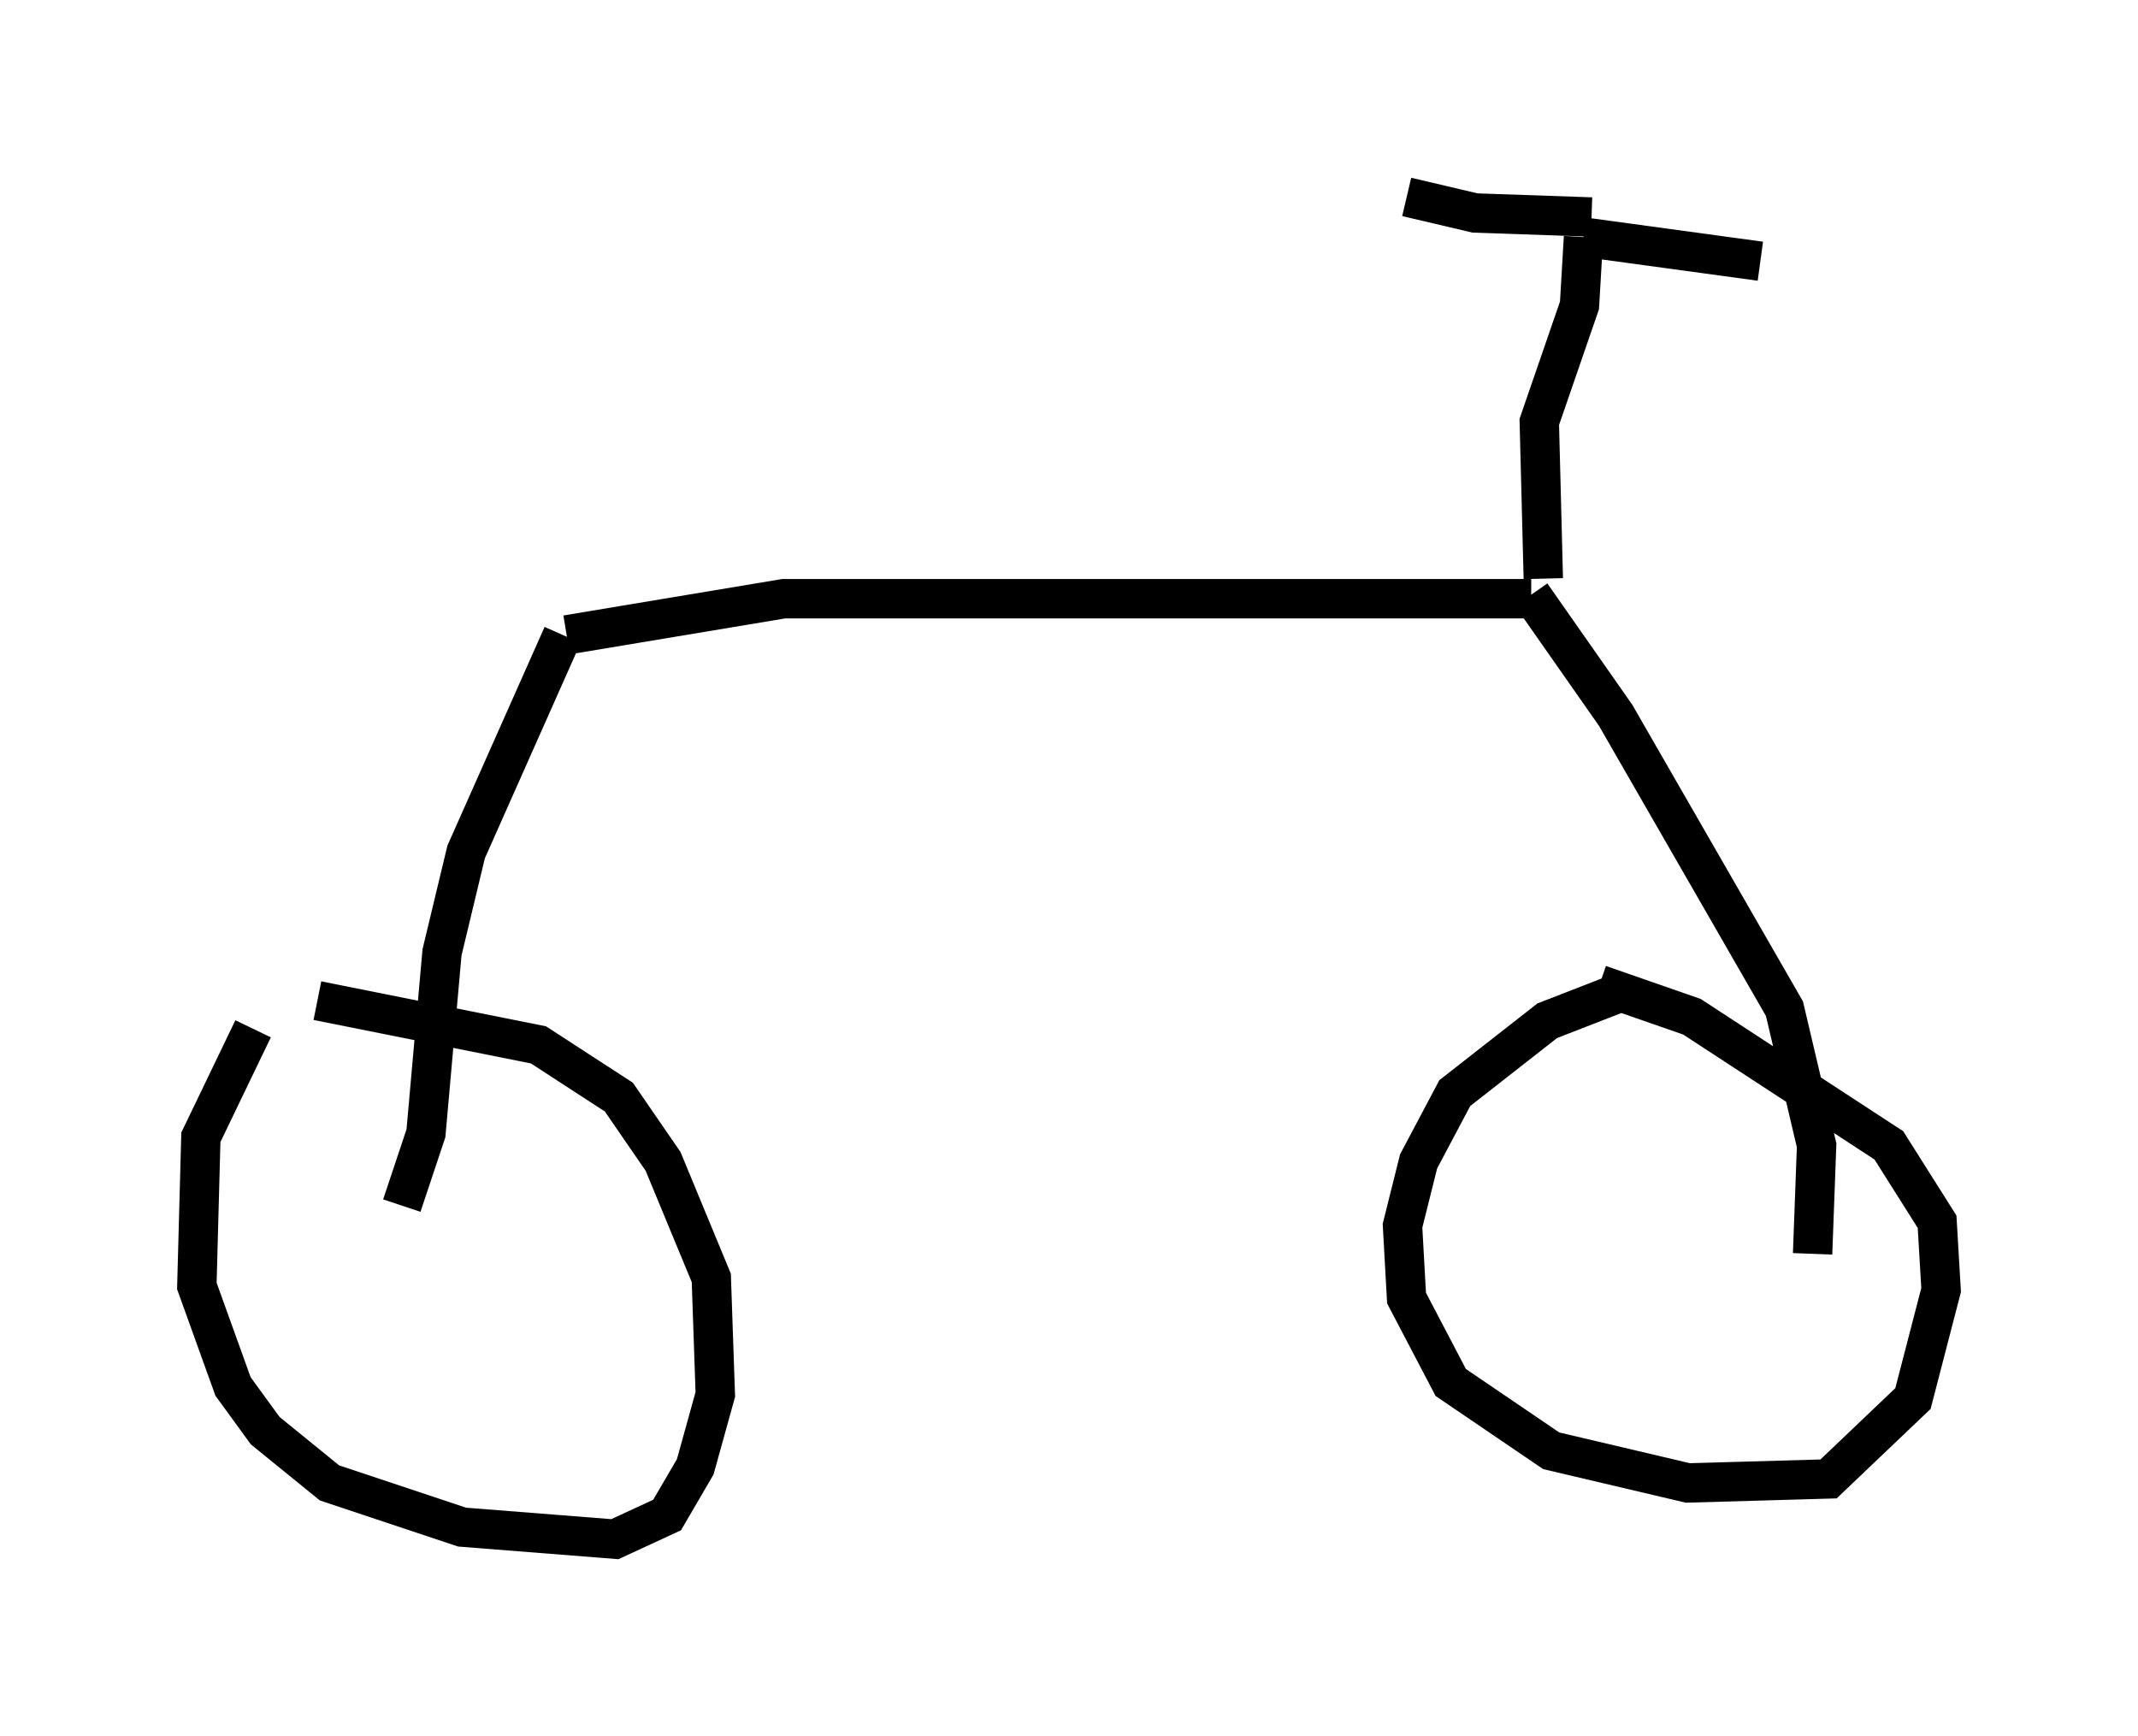 <?xml version="1.0" encoding="utf-8" ?>
<svg baseProfile="full" height="44.096" version="1.1" width="54.305" xmlns="http://www.w3.org/2000/svg" xmlns:ev="http://www.w3.org/2001/xml-events" xmlns:xlink="http://www.w3.org/1999/xlink"><defs /><rect fill="white" height="44.096" width="54.305" x="0" y="0" /><path d="M7.45, 25.519 m-1.021, 0.613 l-1.327, 2.756 -0.102, 3.777 l0.919, 2.552 0.817, 1.123 l1.633, 1.327 3.369, 1.123 l3.879, 0.306 1.327, -0.613 l0.715, -1.225 0.51, -1.838 l-0.102, -2.96 -1.225, -2.96 l-1.123, -1.633 -2.042, -1.327 l-5.615, -1.123 m33.075, -0.204 l-1.838, 0.715 -2.348, 1.838 l-0.919, 1.735 -0.408, 1.633 l0.102, 1.838 1.123, 2.144 l2.552, 1.735 3.471, 0.817 l3.573, -0.102 2.144, -2.042 l0.715, -2.756 -0.102, -1.735 l-1.225, -1.94 -5.002, -3.267 l-2.348, -0.817 m-30.421, 5.615 l0.613, -1.838 0.408, -4.594 l0.613, -2.552 2.45, -5.513 m0.102, 0.0 l5.513, -0.919 18.988, 0.0 m0.0, -0.102 l2.144, 3.063 4.288, 7.452 l0.817, 3.471 -0.102, 2.756 m-6.84, -17.15 l-0.102, -3.981 1.021, -2.96 l0.102, -1.735 m0.0, 0.0 l4.492, 0.613 m-4.288, -1.123 l-2.96, -0.102 -1.735, -0.408 " fill="none" stroke="black" stroke-width="1" /></svg>